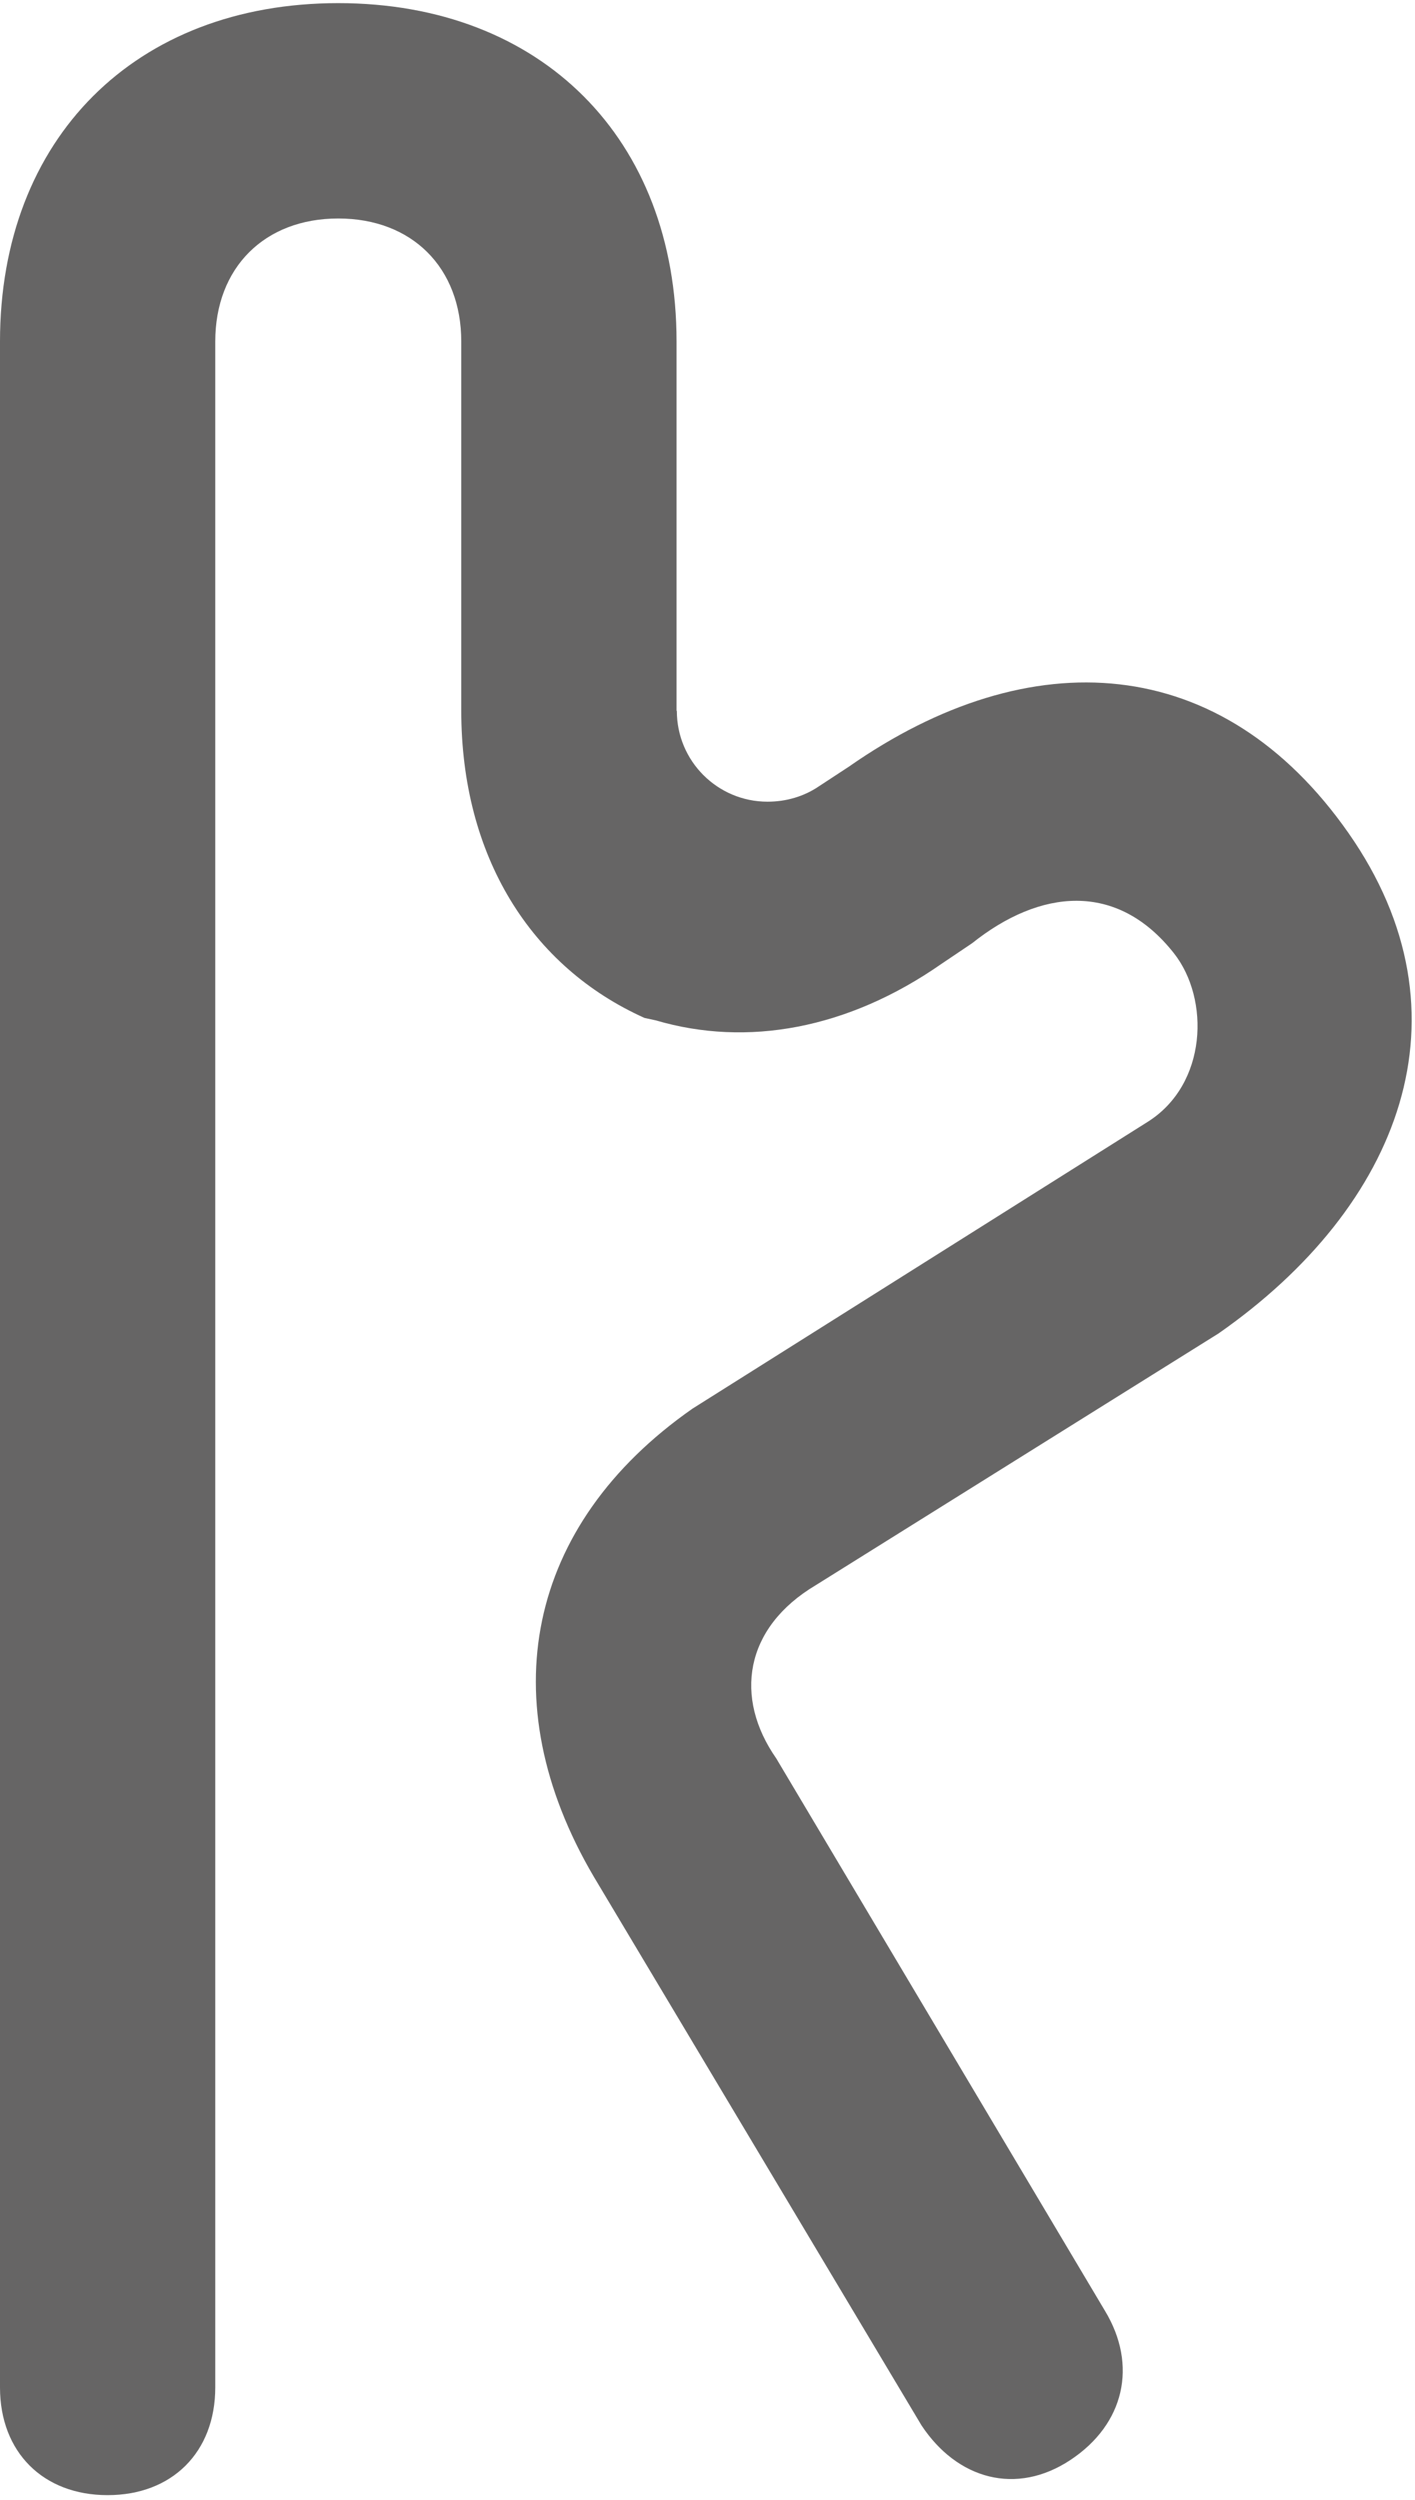 <svg width="252" height="445" viewBox="0 0 252 445" fill="none" xmlns="http://www.w3.org/2000/svg">
<path d="M138.24 313.012L196.798 411.378C202.628 421.032 200.271 431.528 190.636 437.907C181.001 444.281 170.486 441.376 164.107 431.741L105.71 334.009C87.415 302.838 93.69 271.458 123.324 250.759L204.36 199.725C215.036 193.029 215.49 177.829 209.064 169.689C198.889 156.789 185.18 158.289 173.122 167.91L167.727 171.54C151.003 183.219 133.03 186.409 116.826 181.648L114.777 181.203C94.499 172.093 82.148 152.393 82.148 126.517V60.799C82.148 47.653 73.389 38.893 60.242 38.893C47.101 38.893 38.336 47.653 38.336 60.799V424.997C38.336 436.497 30.67 444.168 19.166 444.168C7.666 444.168 0 436.497 0 424.997V60.799C0 24.654 24.097 0.557 60.242 0.557C96.392 0.557 120.489 24.654 120.489 60.799V126.517L120.541 126.559C120.541 135.48 127.772 142.711 136.693 142.711C140.024 142.711 143.162 141.769 145.731 140.046L151.169 136.483C183.5 113.9 217.61 116.011 240.188 148.337C262.766 180.664 249.355 214.784 217.028 237.361L145.277 282.186C132.5 289.795 130.716 302.237 138.24 313.012Z" fill="#666565"/>
</svg>
